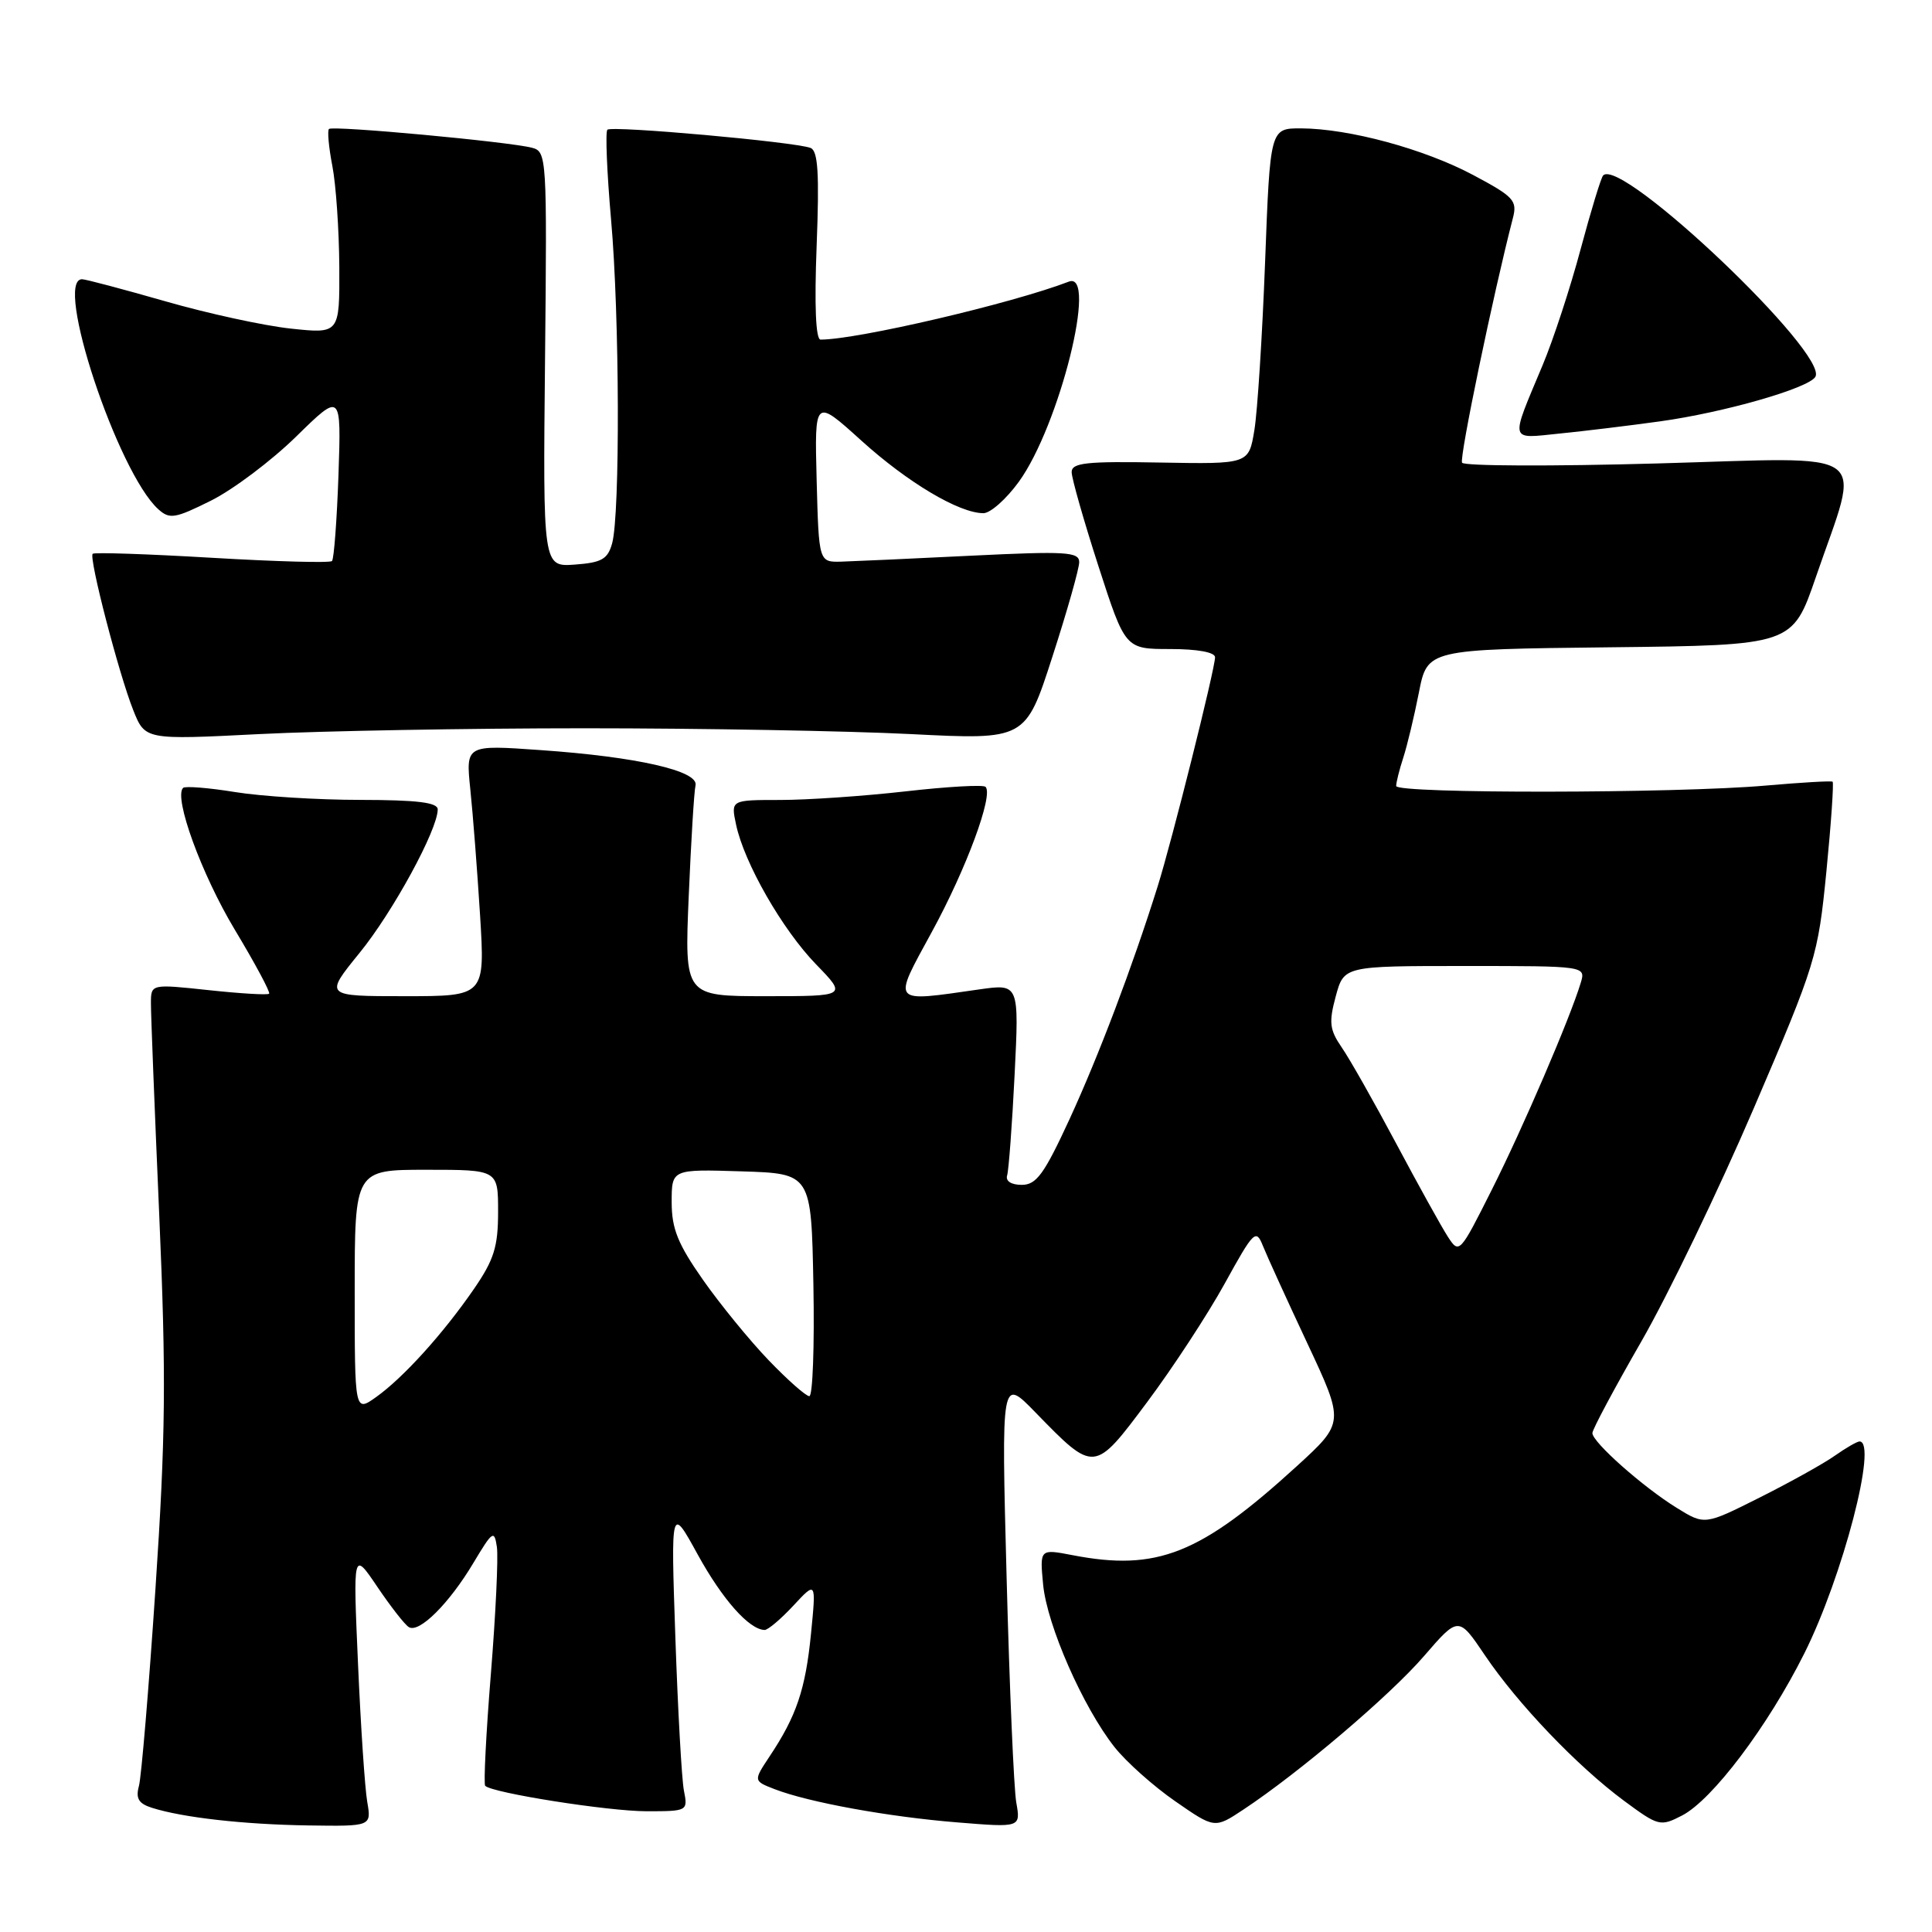 <?xml version="1.0" encoding="UTF-8" standalone="no"?>
<!DOCTYPE svg PUBLIC "-//W3C//DTD SVG 1.1//EN" "http://www.w3.org/Graphics/SVG/1.1/DTD/svg11.dtd" >
<svg xmlns="http://www.w3.org/2000/svg" xmlns:xlink="http://www.w3.org/1999/xlink" version="1.1" viewBox="0 0 256 256">
 <g >
 <path fill="currentColor"
d=" M 48.66 238.75 C 48.35 236.96 47.80 228.75 47.44 220.50 C 46.78 205.50 46.78 205.50 49.99 210.25 C 51.75 212.86 53.63 215.27 54.17 215.60 C 55.53 216.45 59.52 212.48 62.75 207.06 C 65.27 202.85 65.50 202.69 65.84 204.98 C 66.04 206.35 65.68 213.93 65.04 221.84 C 64.40 229.75 64.07 236.40 64.29 236.63 C 65.24 237.58 80.60 240.00 85.67 240.00 C 91.12 240.00 91.16 239.98 90.62 237.25 C 90.33 235.74 89.82 226.62 89.49 217.00 C 88.89 199.50 88.89 199.50 92.46 206.00 C 95.73 211.94 99.26 215.92 101.31 215.98 C 101.75 215.99 103.47 214.54 105.13 212.75 C 108.15 209.50 108.15 209.50 107.46 216.50 C 106.73 223.86 105.53 227.40 101.97 232.74 C 99.82 235.98 99.82 235.98 102.66 237.08 C 107.16 238.82 117.77 240.75 126.88 241.48 C 135.25 242.16 135.25 242.16 134.66 238.83 C 134.34 237.00 133.76 223.57 133.38 209.00 C 132.68 182.50 132.68 182.50 137.19 187.14 C 145.04 195.20 144.96 195.21 152.03 185.75 C 155.42 181.21 160.03 174.16 162.28 170.08 C 166.13 163.09 166.43 162.80 167.34 165.08 C 167.87 166.41 170.52 172.22 173.23 178.00 C 178.15 188.50 178.15 188.50 171.83 194.28 C 159.04 205.95 153.31 208.23 142.13 206.07 C 137.77 205.23 137.77 205.23 138.22 209.97 C 138.74 215.37 143.51 226.22 147.68 231.50 C 149.23 233.46 152.85 236.69 155.73 238.68 C 160.95 242.30 160.95 242.30 164.74 239.79 C 172.16 234.88 184.15 224.69 188.67 219.46 C 193.26 214.15 193.26 214.15 196.75 219.32 C 201.09 225.76 209.01 234.04 215.20 238.62 C 219.76 241.99 220.00 242.05 222.89 240.56 C 226.90 238.48 234.24 228.76 239.08 219.09 C 244.17 208.91 248.84 191.00 246.40 191.00 C 246.08 191.00 244.61 191.84 243.15 192.87 C 241.69 193.91 237.21 196.40 233.19 198.42 C 225.88 202.09 225.88 202.09 222.19 199.81 C 217.72 197.05 211.00 191.10 211.00 189.89 C 211.00 189.41 213.92 183.95 217.48 177.76 C 221.04 171.57 227.76 157.63 232.41 146.79 C 240.63 127.61 240.89 126.76 242.01 115.44 C 242.64 109.05 243.00 103.71 242.83 103.58 C 242.65 103.45 238.68 103.68 234.00 104.09 C 222.13 105.14 185.00 105.18 185.00 104.15 C 185.00 103.68 185.42 101.99 185.94 100.40 C 186.46 98.80 187.39 94.92 188.01 91.77 C 189.13 86.04 189.13 86.04 213.32 85.77 C 237.50 85.50 237.50 85.50 240.60 76.50 C 246.59 59.07 248.72 60.60 219.60 61.41 C 205.63 61.80 193.99 61.76 193.73 61.31 C 193.35 60.65 197.89 38.83 200.46 28.92 C 201.07 26.58 200.61 26.07 195.22 23.20 C 188.73 19.74 178.77 17.04 172.40 17.01 C 168.30 17.00 168.30 17.00 167.63 34.75 C 167.26 44.51 166.62 54.52 166.21 57.00 C 165.47 61.50 165.47 61.50 153.74 61.29 C 143.94 61.11 142.00 61.32 142.00 62.56 C 142.00 63.37 143.60 68.98 145.55 75.02 C 149.10 86.00 149.10 86.00 155.05 86.00 C 158.68 86.00 161.00 86.43 161.00 87.09 C 161.00 88.62 155.28 111.47 153.38 117.50 C 150.05 128.11 145.60 139.85 141.74 148.25 C 138.36 155.58 137.33 157.00 135.39 157.00 C 133.99 157.00 133.22 156.50 133.45 155.75 C 133.66 155.06 134.11 149.07 134.44 142.43 C 135.04 130.35 135.04 130.35 129.77 131.10 C 117.94 132.79 118.22 133.13 123.47 123.49 C 128.04 115.13 131.66 105.33 130.59 104.26 C 130.29 103.96 125.52 104.23 119.99 104.86 C 114.45 105.49 106.98 106.00 103.38 106.00 C 96.84 106.00 96.84 106.00 97.53 109.25 C 98.60 114.34 103.66 123.17 108.14 127.79 C 112.23 132.00 112.23 132.00 101.47 132.00 C 90.70 132.00 90.70 132.00 91.26 118.75 C 91.57 111.46 91.97 104.86 92.16 104.07 C 92.61 102.15 84.41 100.28 71.60 99.39 C 61.71 98.69 61.71 98.69 62.32 104.60 C 62.66 107.84 63.24 115.34 63.61 121.25 C 64.27 132.00 64.27 132.00 53.62 132.00 C 42.98 132.00 42.98 132.00 47.63 126.28 C 52.05 120.86 58.00 109.94 58.00 107.25 C 58.00 106.33 55.28 106.00 47.75 105.99 C 42.11 105.99 34.63 105.52 31.13 104.95 C 27.62 104.38 24.53 104.14 24.26 104.40 C 22.99 105.67 26.70 115.84 31.10 123.17 C 33.80 127.66 35.85 131.48 35.66 131.67 C 35.47 131.87 31.87 131.65 27.66 131.20 C 20.00 130.38 20.00 130.38 20.00 132.94 C 19.99 134.35 20.49 146.97 21.10 161.00 C 22.03 182.43 21.95 190.33 20.60 210.50 C 19.72 223.70 18.73 235.47 18.41 236.65 C 17.96 238.30 18.36 238.98 20.12 239.54 C 24.21 240.84 32.29 241.75 40.86 241.88 C 49.22 242.00 49.22 242.00 48.66 238.75 Z  M 77.50 96.50 C 92.90 96.50 112.34 96.85 120.69 97.27 C 135.89 98.04 135.89 98.04 139.44 87.04 C 141.40 80.99 143.00 75.34 143.00 74.49 C 143.00 73.12 141.26 73.02 128.75 73.63 C 120.91 74.02 113.15 74.37 111.50 74.42 C 108.50 74.50 108.50 74.50 108.21 63.63 C 107.93 52.77 107.93 52.77 114.12 58.37 C 120.27 63.94 127.10 68.00 130.31 68.00 C 131.23 68.00 133.34 66.13 135.00 63.84 C 140.38 56.42 145.51 35.82 141.62 37.32 C 134.03 40.23 113.60 45.00 108.73 45.00 C 108.09 45.00 107.90 40.53 108.21 32.55 C 108.58 22.95 108.39 19.98 107.40 19.60 C 105.31 18.80 81.04 16.62 80.48 17.19 C 80.20 17.47 80.42 22.83 80.97 29.10 C 82.10 41.78 82.18 68.13 81.11 72.00 C 80.53 74.09 79.73 74.55 76.18 74.81 C 71.94 75.12 71.94 75.12 72.22 47.61 C 72.49 20.82 72.45 20.09 70.50 19.58 C 67.46 18.78 44.05 16.61 43.59 17.09 C 43.36 17.31 43.56 19.52 44.04 22.00 C 44.52 24.48 44.93 30.49 44.96 35.37 C 45.00 44.23 45.00 44.23 38.53 43.54 C 34.97 43.16 27.49 41.53 21.90 39.92 C 16.31 38.32 11.35 37.00 10.87 37.00 C 7.10 37.00 15.59 62.60 20.97 67.47 C 22.47 68.83 23.17 68.72 27.95 66.34 C 30.88 64.88 35.96 61.06 39.25 57.84 C 45.22 51.99 45.22 51.99 44.85 62.93 C 44.64 68.94 44.25 74.08 43.99 74.34 C 43.72 74.61 36.56 74.41 28.08 73.91 C 19.61 73.41 12.50 73.17 12.28 73.38 C 11.75 73.92 15.75 89.32 17.66 94.11 C 19.23 98.04 19.23 98.04 34.37 97.27 C 42.69 96.85 62.10 96.50 77.50 96.50 Z  M 219.98 55.83 C 228.42 54.66 239.60 51.46 240.54 49.94 C 242.39 46.94 214.87 20.79 212.43 23.24 C 212.15 23.51 210.81 27.92 209.44 33.02 C 208.08 38.12 205.81 45.04 204.40 48.40 C 200.07 58.74 199.92 58.13 206.63 57.45 C 209.86 57.13 215.87 56.40 219.98 55.83 Z  M 47.00 171.07 C 47.00 155.00 47.00 155.00 56.50 155.00 C 66.00 155.00 66.00 155.00 66.00 160.57 C 66.00 165.20 65.46 166.92 62.81 170.78 C 58.71 176.73 53.46 182.53 49.85 185.11 C 47.00 187.14 47.00 187.14 47.00 171.07 Z  M 101.86 180.25 C 99.35 177.64 95.43 172.84 93.15 169.59 C 89.82 164.84 89.00 162.81 89.00 159.30 C 89.00 154.92 89.00 154.92 98.25 155.21 C 107.50 155.50 107.50 155.50 107.78 170.25 C 107.93 178.36 107.69 185.00 107.24 185.00 C 106.79 185.00 104.37 182.86 101.86 180.25 Z  M 191.84 163.86 C 191.00 162.56 187.92 157.00 184.99 151.50 C 182.06 146.00 178.82 140.28 177.78 138.78 C 176.18 136.45 176.06 135.48 176.99 132.03 C 178.08 128.00 178.08 128.00 194.11 128.00 C 210.13 128.00 210.13 128.00 209.45 130.25 C 208.03 134.94 201.79 149.47 197.66 157.67 C 193.42 166.11 193.35 166.19 191.84 163.86 Z "/>
</g>
</svg>